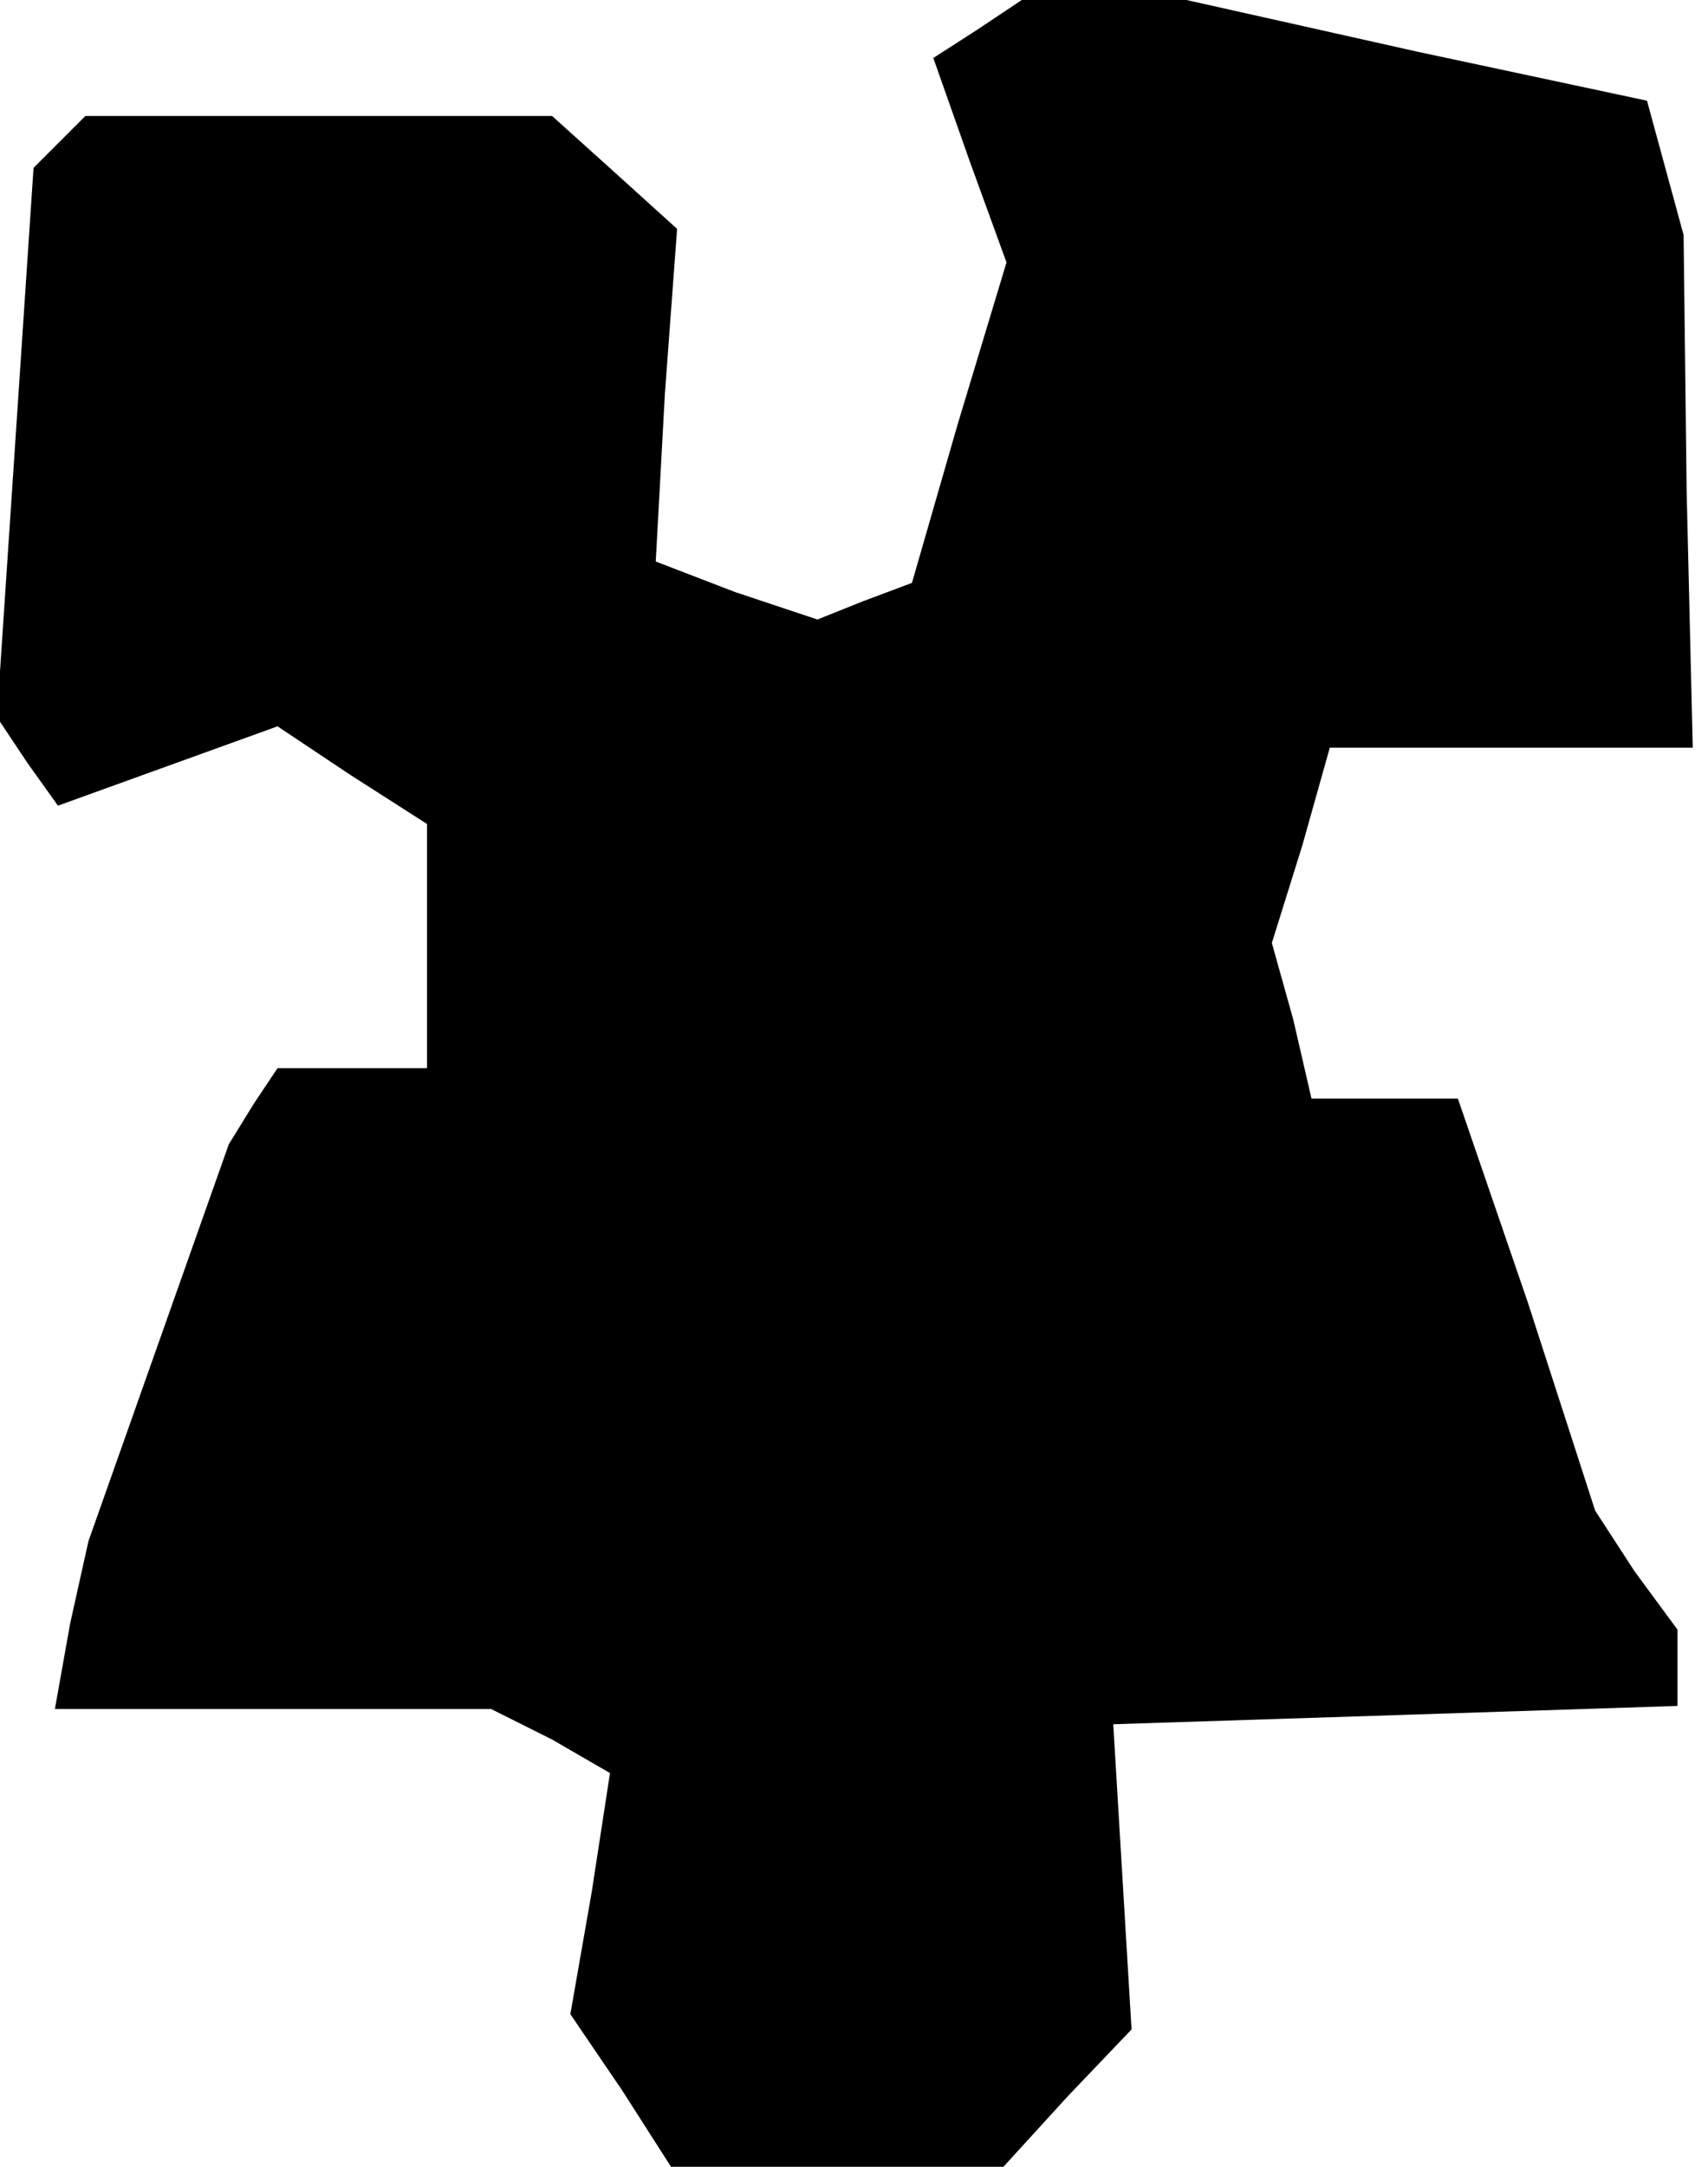 <?xml version="1.0" standalone="no"?>
<!DOCTYPE svg PUBLIC "-//W3C//DTD SVG 20010904//EN"
 "http://www.w3.org/TR/2001/REC-SVG-20010904/DTD/svg10.dtd">
<svg version="1.0" xmlns="http://www.w3.org/2000/svg"
 width="56pt" height="71pt" viewBox="0 0 56 71"
 preserveAspectRatio="xMidYMid meet">
<g transform="translate(0,71) scale(0.1,-0.1)"
fill="#000000" stroke="none">
<path d="M320 700 l-14 -9 12 -34 12 -33 -16 -53 -15 -52 -16 -6 -15 -6 -27 9
-26 10 3 55 4 54 -21 19 -20 18 -76 0 -77 0 -8 -8 -9 -9 -6 -90 -6 -90 10 -15
10 -14 36 13 36 13 24 -16 25 -16 0 -40 0 -40 -24 0 -25 0 -8 -12 -8 -13 -23
-65 -23 -65 -6 -27 -5 -28 72 0 71 0 20 -10 19 -11 -6 -39 -7 -40 17 -25 16
-25 55 0 54 0 21 23 21 22 -3 50 -3 50 93 3 92 3 0 12 0 13 -14 19 -13 20 -22
68 -23 67 -24 0 -24 0 -6 26 -7 25 10 32 9 32 59 0 60 0 -2 84 -1 84 -6 22 -6
22 -75 16 -76 17 -27 0 -27 0 -15 -10z"/>
</g>
</svg>
